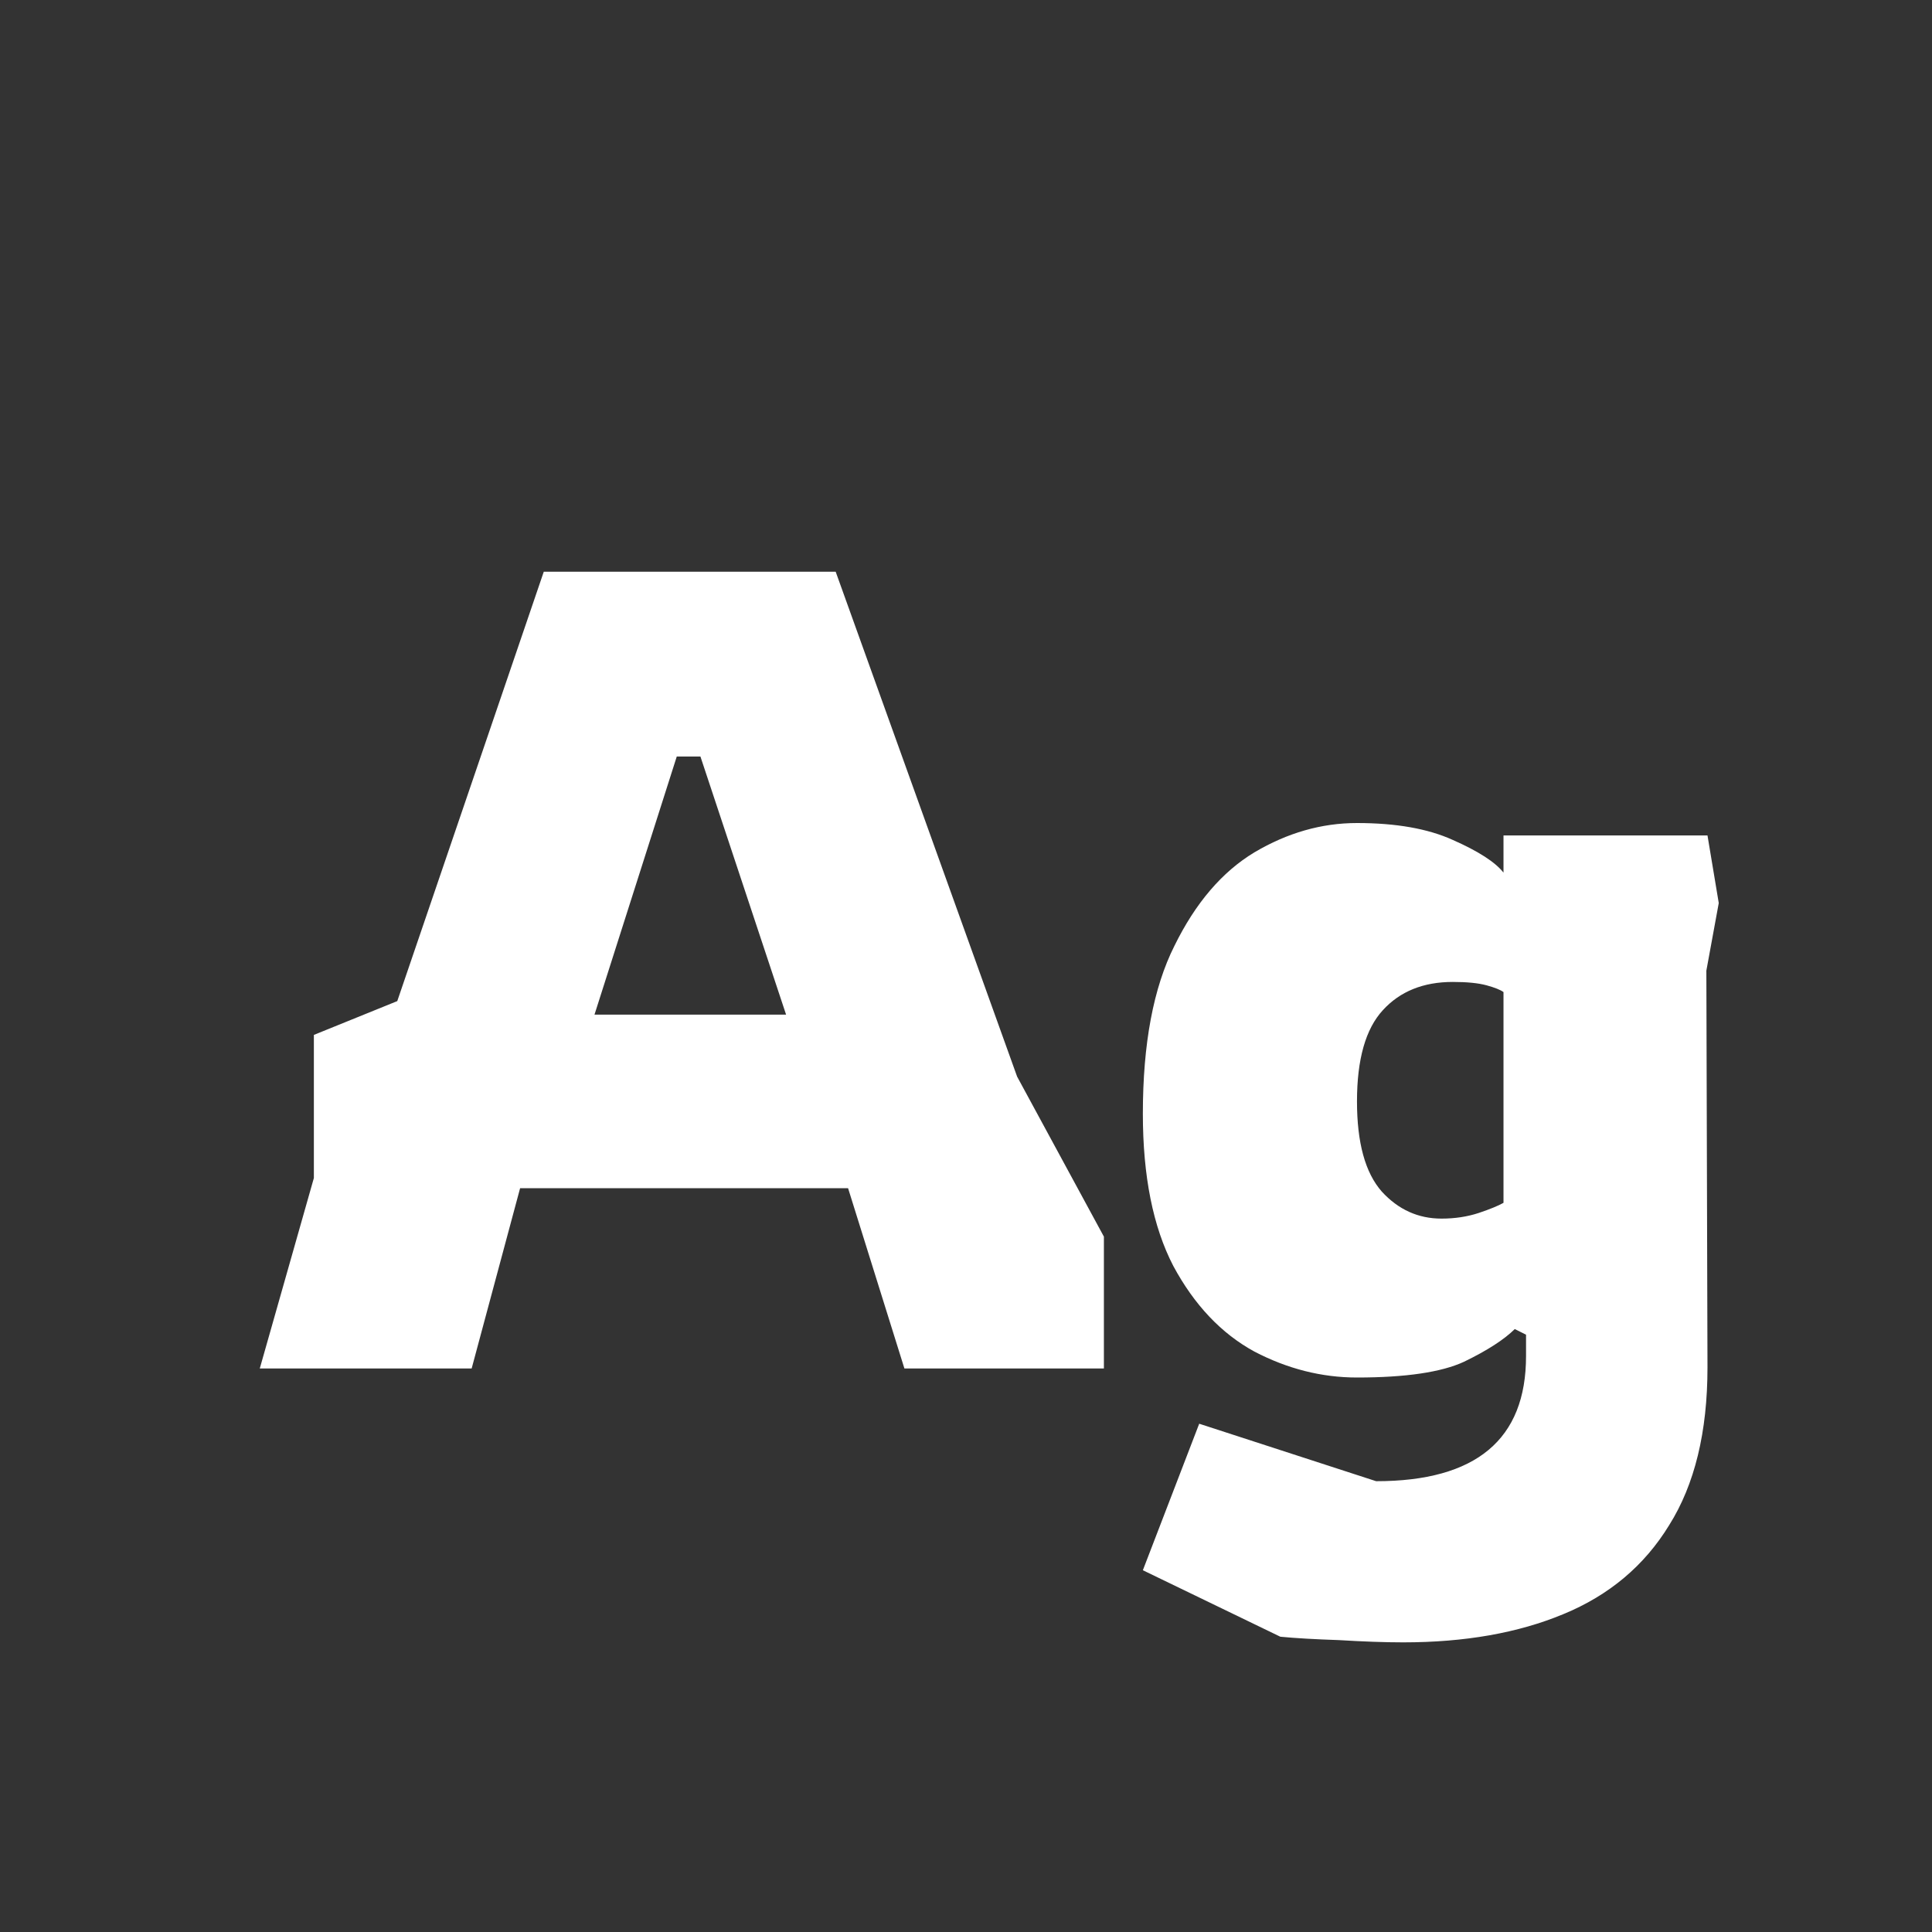 <svg width="24" height="24" viewBox="0 0 24 24" fill="none" xmlns="http://www.w3.org/2000/svg">
<rect x="0" y="0" width="24" height="24" fill="#333333" stroke="none"/>
<path d="M3.227 17L3.899 14.634V12.856L4.935 12.436L6.755 7.102H10.381L12.635 13.374L13.713 15.362V17H11.235L10.535 14.76H6.461L5.859 17H3.227ZM7.385 12.604H9.765L8.701 9.398H8.407L7.385 12.604ZM17.431 20.402C17.197 20.402 16.931 20.392 16.633 20.374C16.334 20.364 16.091 20.35 15.905 20.332L14.197 19.506L14.897 17.686L17.095 18.4C18.336 18.4 18.957 17.882 18.957 16.846V16.58L18.817 16.51C18.686 16.64 18.476 16.776 18.187 16.916C17.907 17.046 17.463 17.112 16.857 17.112C16.418 17.112 15.993 17.004 15.583 16.79C15.172 16.566 14.836 16.211 14.575 15.726C14.323 15.24 14.197 14.61 14.197 13.836C14.197 12.968 14.327 12.272 14.589 11.75C14.85 11.218 15.181 10.83 15.583 10.588C15.993 10.345 16.418 10.224 16.857 10.224C17.342 10.224 17.739 10.294 18.047 10.434C18.364 10.574 18.574 10.709 18.677 10.84V10.378H21.211L21.351 11.218L21.197 12.058L21.211 16.986C21.211 17.788 21.052 18.442 20.735 18.946C20.427 19.45 19.988 19.818 19.419 20.052C18.859 20.285 18.196 20.402 17.431 20.402ZM17.907 15.138C18.075 15.138 18.229 15.114 18.369 15.068C18.509 15.021 18.611 14.979 18.677 14.942V12.324C18.639 12.296 18.569 12.268 18.467 12.24C18.364 12.212 18.224 12.198 18.047 12.198C17.683 12.198 17.393 12.314 17.179 12.548C16.964 12.781 16.857 13.159 16.857 13.682C16.857 14.195 16.959 14.568 17.165 14.802C17.37 15.026 17.617 15.138 17.907 15.138Z" fill="white"/>
</svg>
